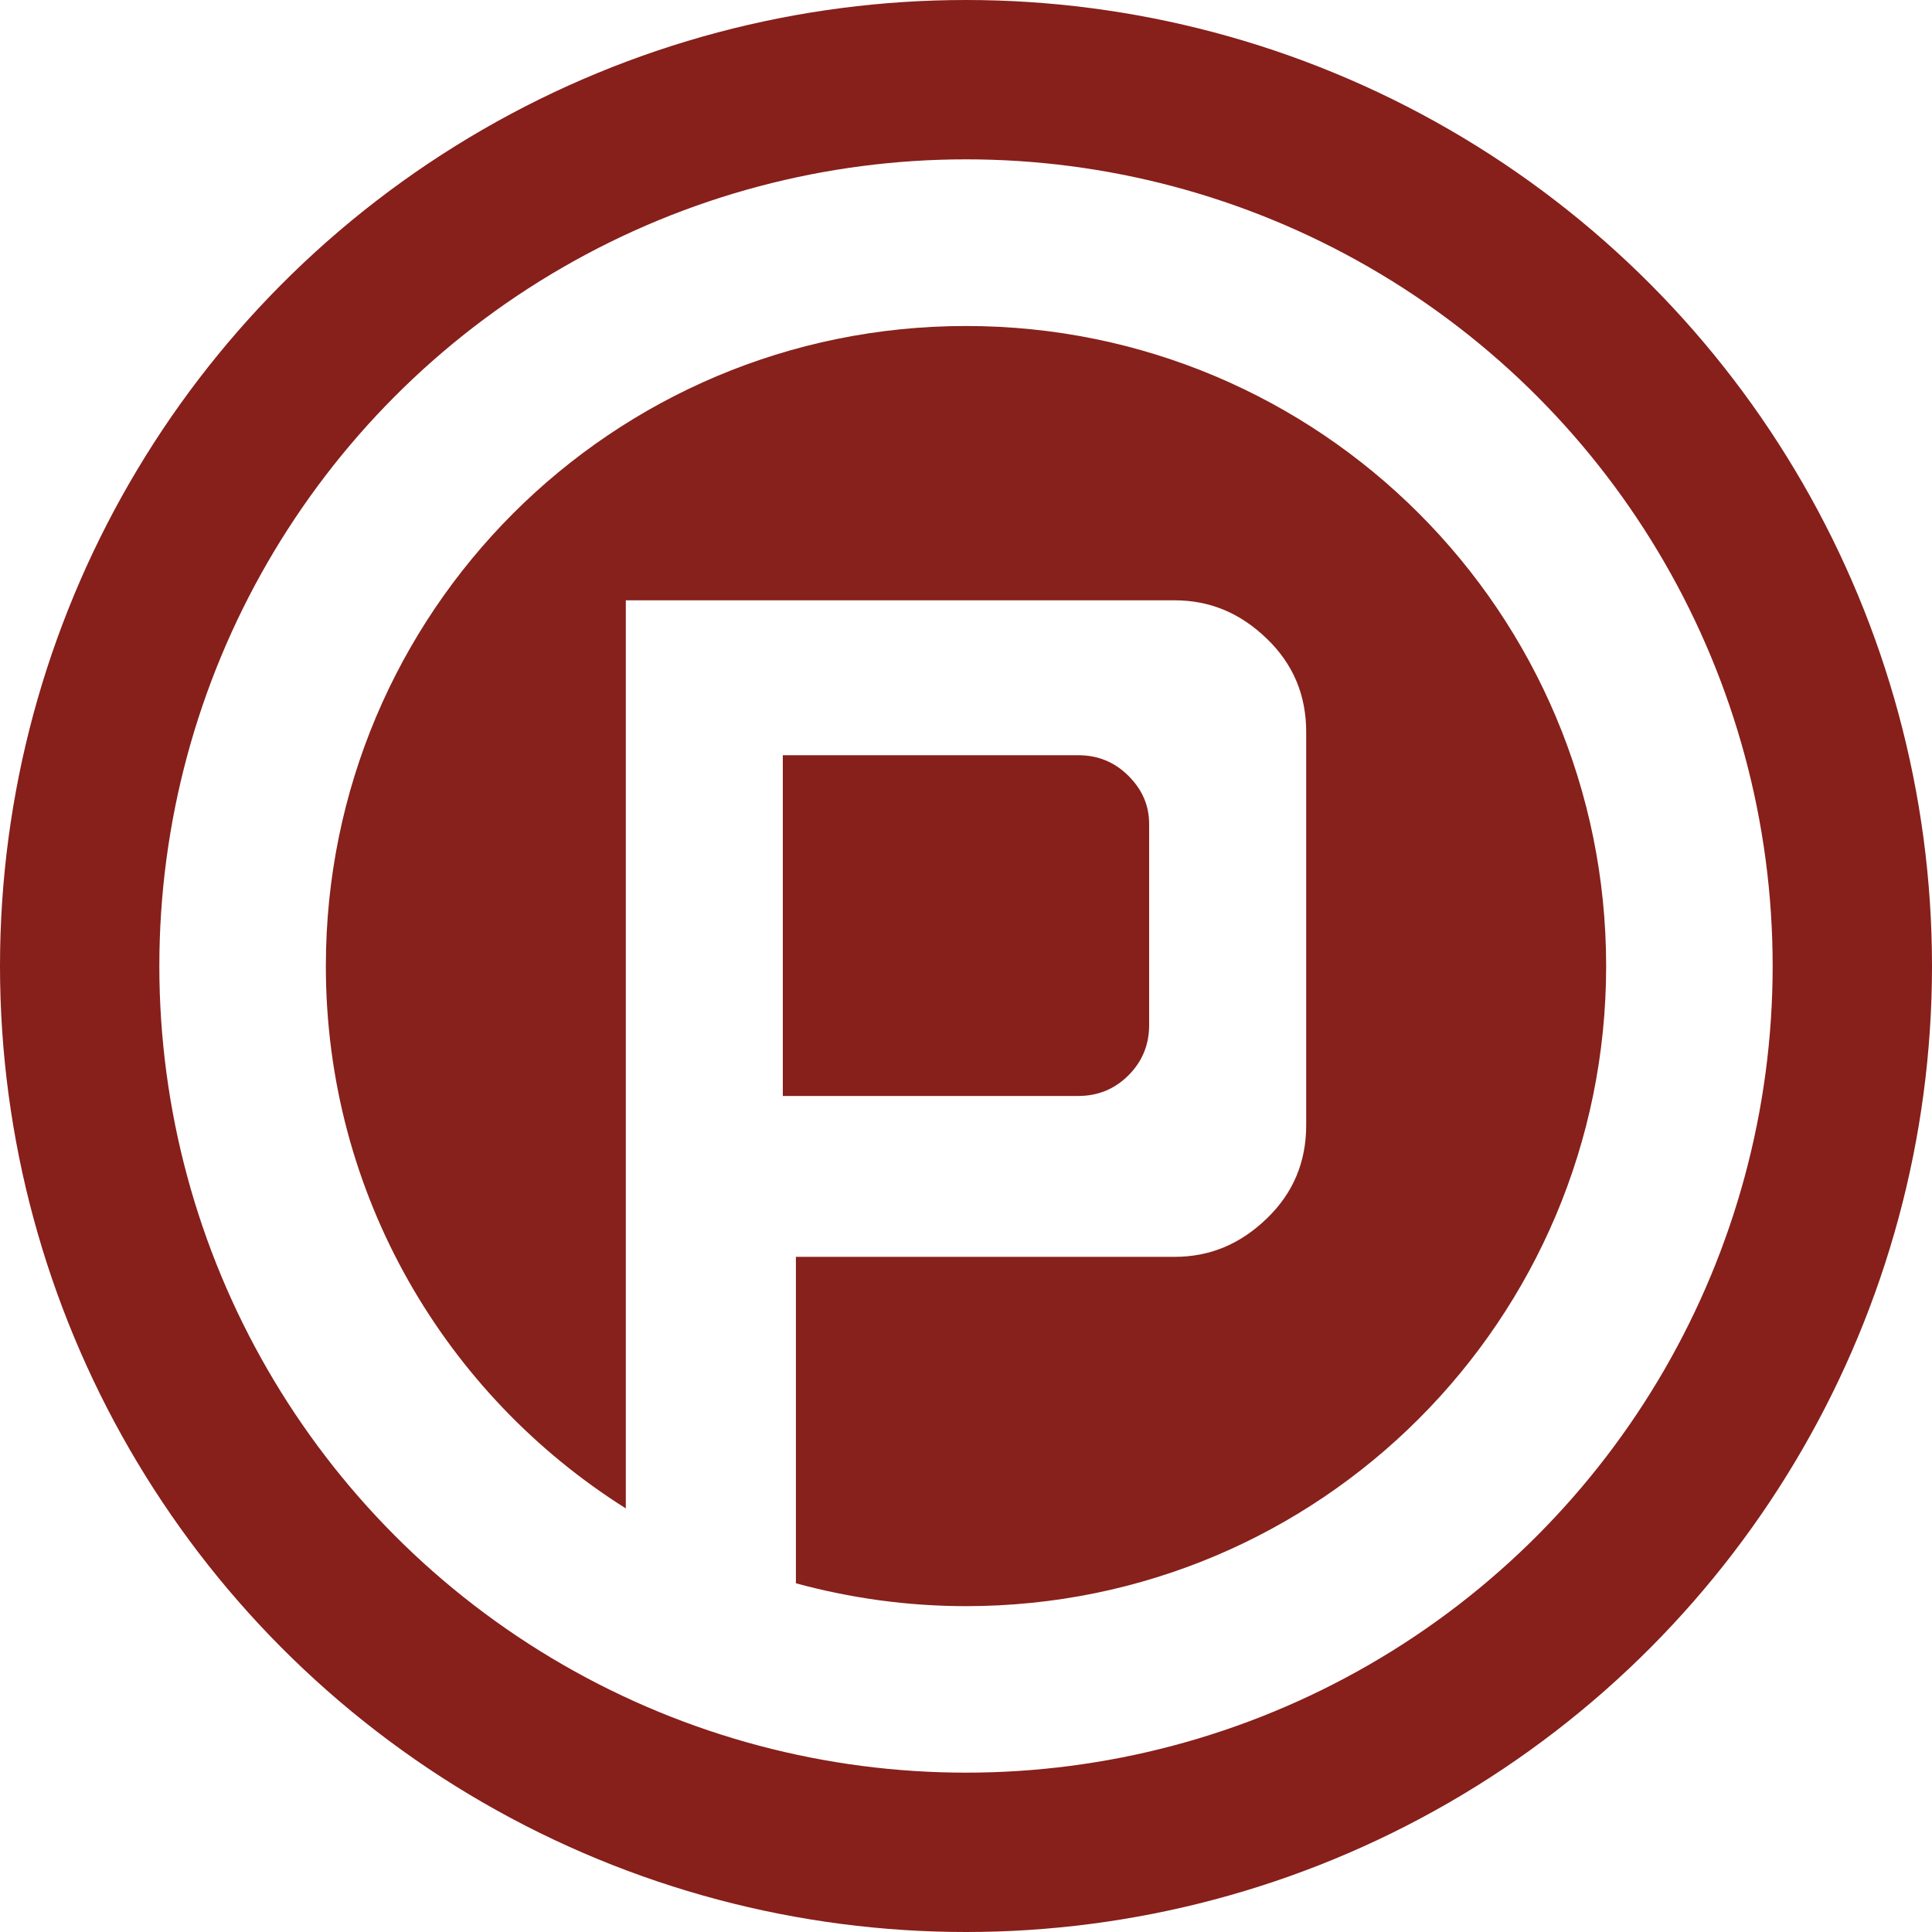 <?xml version="1.0" encoding="UTF-8"?>
<svg id="Layer_1" data-name="Layer 1" xmlns="http://www.w3.org/2000/svg" viewBox="0 0 388 388">
  <defs>
    <style>
      .cls-1 {
        fill: #87211b;
      }

      .cls-2 {
        fill: none;
        stroke: #871f1b;
        stroke-miterlimit: 10;
        stroke-width: 32px;
      }

      .cls-3 {
        fill: #871f1b;
      }
    </style>
  </defs>
  <circle class="cls-2" cx="194" cy="194" r="178"/>
  <path class="cls-3" d="M226.63,215.95c-2.77,2.77-6.13,4.15-10.09,4.15h-59.33v-68.43h59.33c3.96,0,7.32,1.38,10.09,4.15s4.15,5.93,4.15,9.69v40.35c0,3.96-1.38,7.32-4.15,10.09Z"/>
  <path class="cls-1" d="M322.56,194c0,71.07-57.48,128.56-128.56,128.56-11.94,0-23.32-1.65-34.16-4.59v-65.56h76.03c7.16,0,13.22-2.57,18.55-7.71,5.33-5.14,7.9-11.39,7.9-18.73v-78.97c0-7.35-2.57-13.59-7.9-18.73-5.33-5.14-11.39-7.71-18.55-7.71H125.68v182.37c-36.18-22.77-60.24-62.99-60.24-108.9,0-71.07,57.48-128.56,128.56-128.56s128.56,57.48,128.56,128.56Z"/>
</svg>